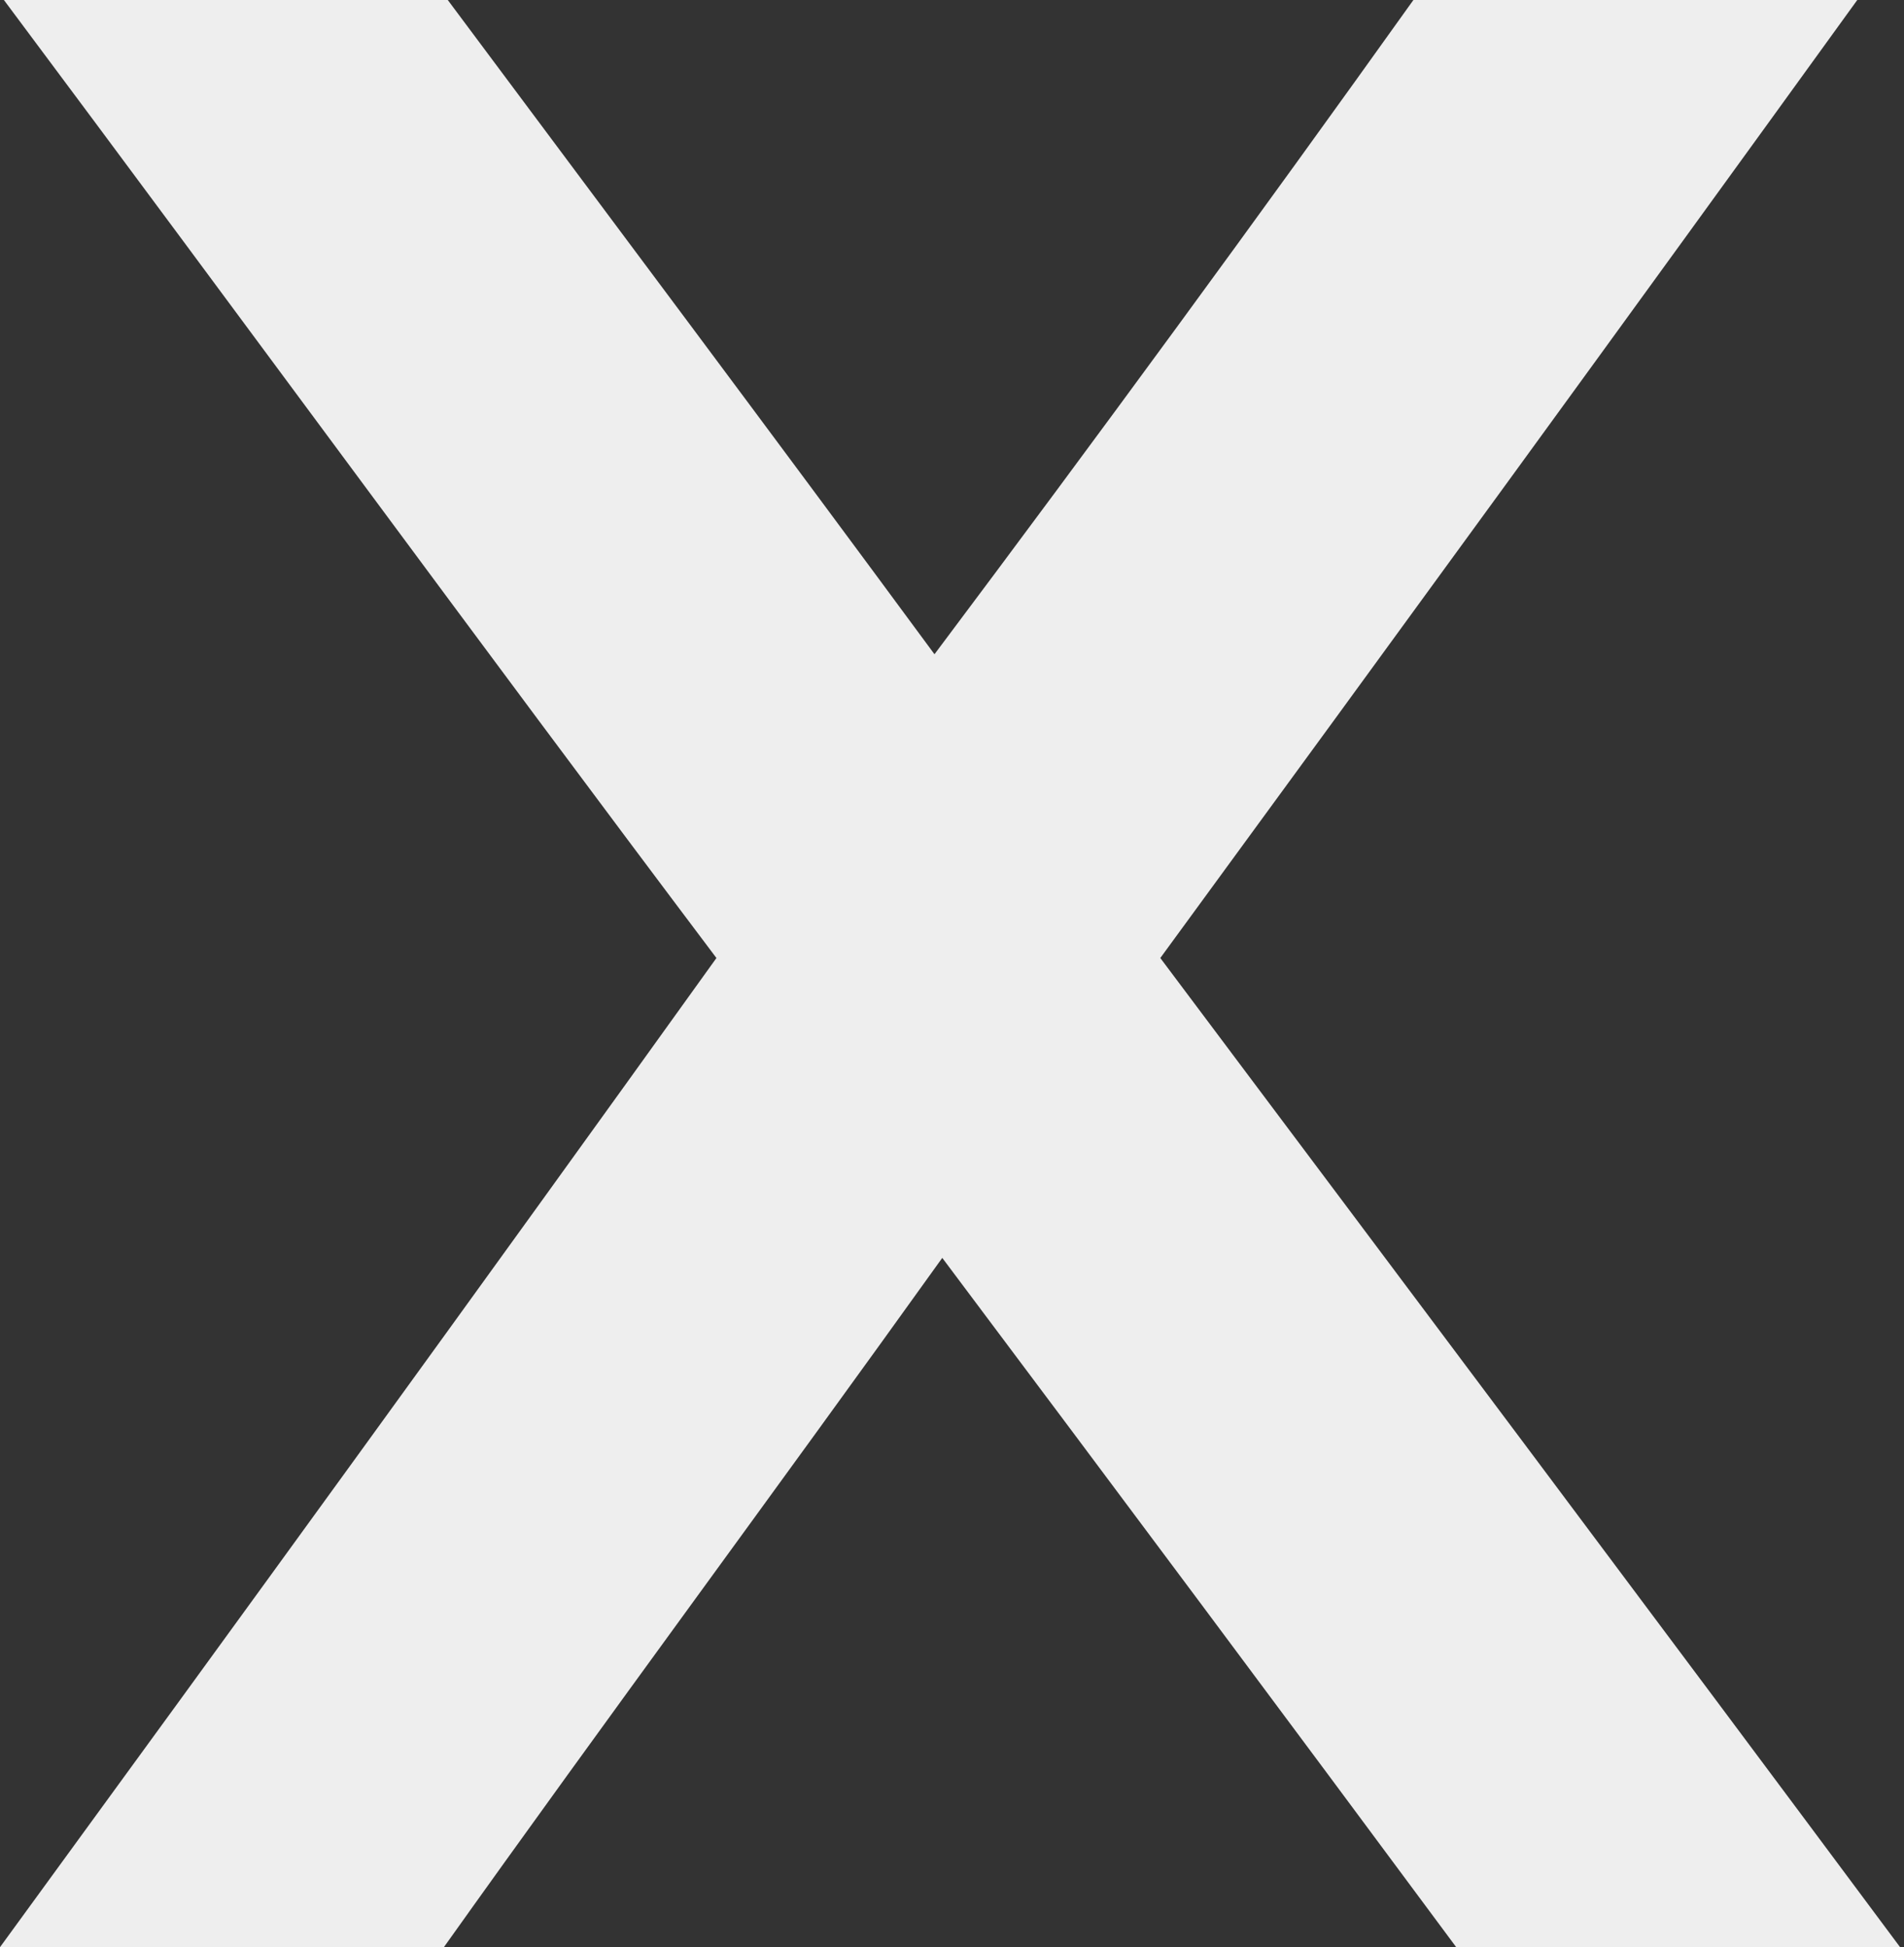<svg baseProfile="tiny" xmlns="http://www.w3.org/2000/svg" viewBox="0 0 48.9 50">
    <rect x="0" y="0" width="48.9" height="50" fill="#333333" stroke="none"/>
    <path fill="#EEE" d="M11.5 0c4.1 5.5 8.3 11.1 12.5 16.8C28.2 11.2 32.3 5.6 36.3 0h11.4c-6 8.3-11.9 16.4-17.9 24.6 6.3 8.4 12.6 16.8 19 25.4H37.4c-4.3-5.8-8.7-11.7-13.2-17.7-4.3 6-8.6 11.8-12.8 17.7H0c6.2-8.5 12.3-16.9 18.4-25.4C12.3 16.5 6.3 8.3.1 0h11.4z"/>
</svg>
